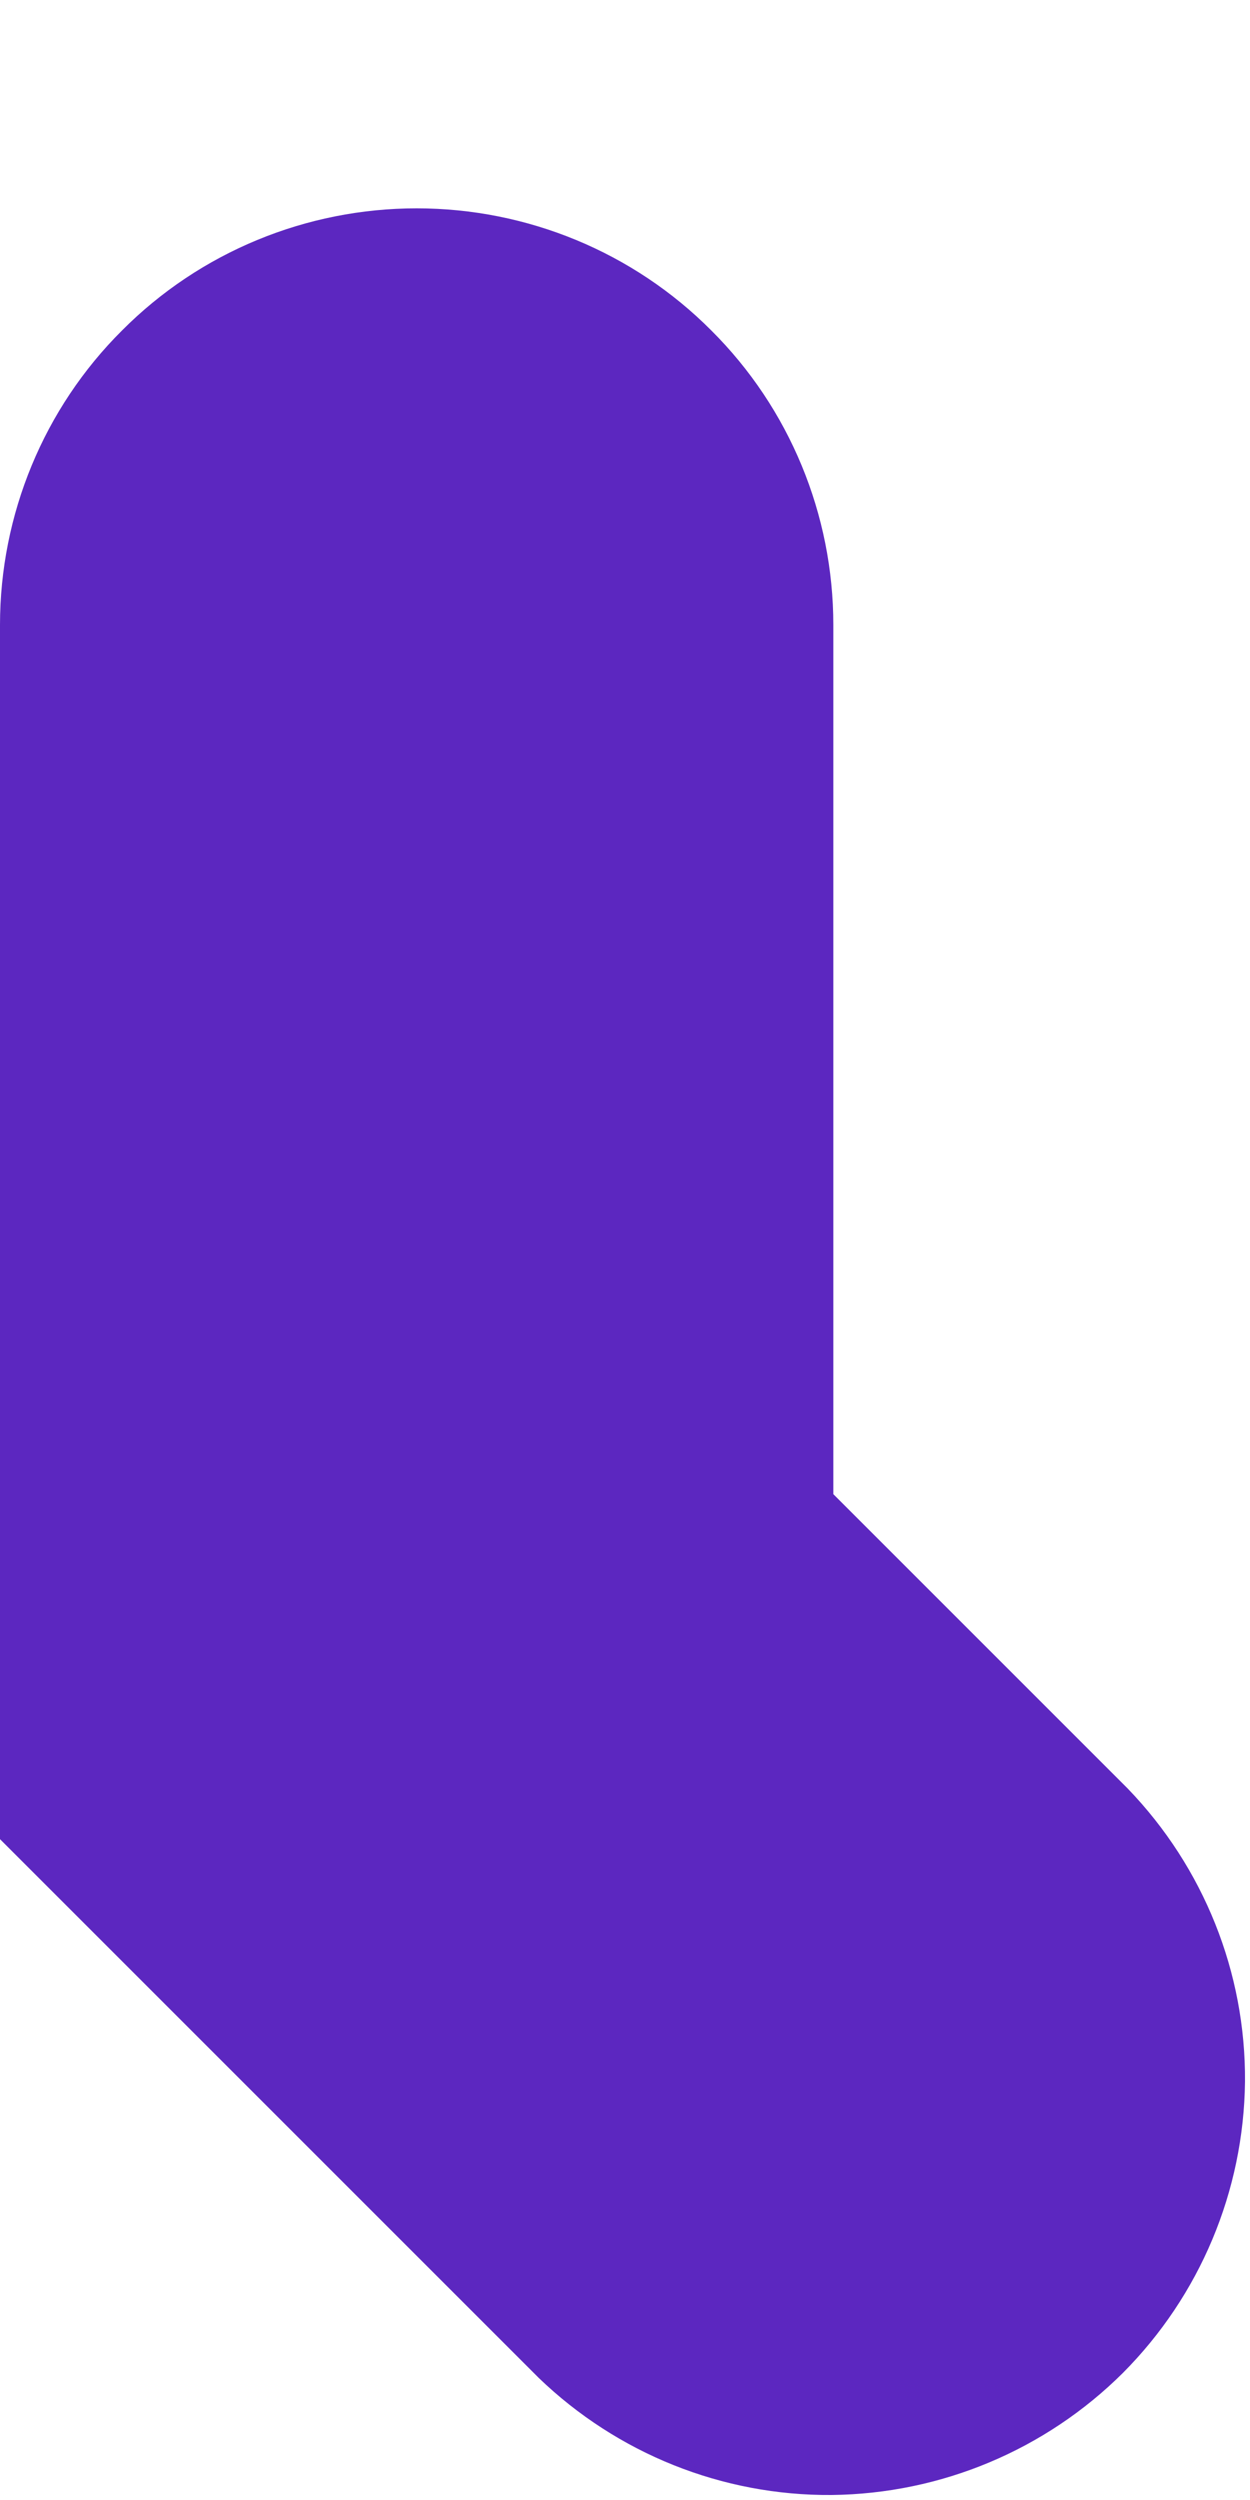 <svg width="3" height="6" viewBox="0 0 3 6" fill="none" xmlns="http://www.w3.org/2000/svg">
<path d="M1 0.5C1.265 0.5 1.52 0.605 1.707 0.793C1.895 0.98 2 1.235 2 1.5V3.586L2.707 4.293C2.889 4.482 2.99 4.734 2.988 4.996C2.985 5.259 2.88 5.509 2.695 5.695C2.509 5.88 2.259 5.985 1.996 5.988C1.734 5.99 1.482 5.889 1.293 5.707L0 4.414V1.5C0 1.235 0.105 0.98 0.293 0.793C0.48 0.605 0.735 0.5 1 0.5Z" fill="#5C27C0"/>
</svg>
